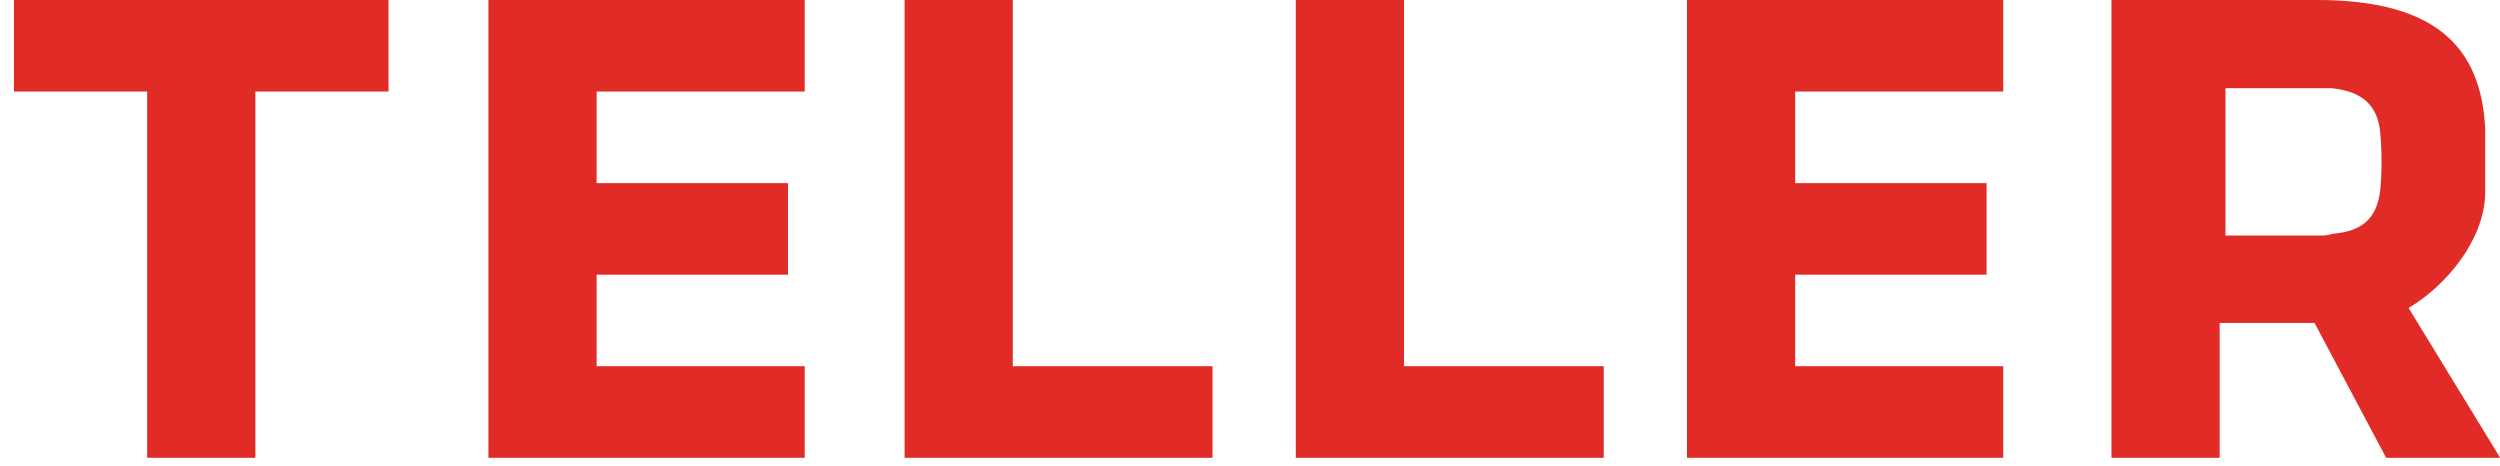 <svg width="59" height="11" viewBox="0 0 299 56" xmlns="http://www.w3.org/2000/svg">
  <path d="M285.3 22.8c-.4 3.5-2.2 5-5.8 5.3-.5.2-1 .2-1.8.2h-11V10.6h12.8c3.6.4 5.5 2 5.8 5.4.2 2.3.2 4.6 0 6.8zm3.4 14.2c4.4-2.6 9-8 9.2-13.6v-8C297.4 5.7 292 0 277.7 0H253v55h13V38.8h11.4L286 55h13.7l-11-18zM202 0v55h38V44h-25V33h23V22h-23V11h25V0h-38zm-47 0v55h37V44h-24V0h-13zm-47 0v55h37V44h-24V0h-13zM58 0v55h38V44H71V33h23V22H71V11h25V0H58zM17 11v44h13V11h16V0H1v11h16z" fill="#E12B27"/>
</svg>